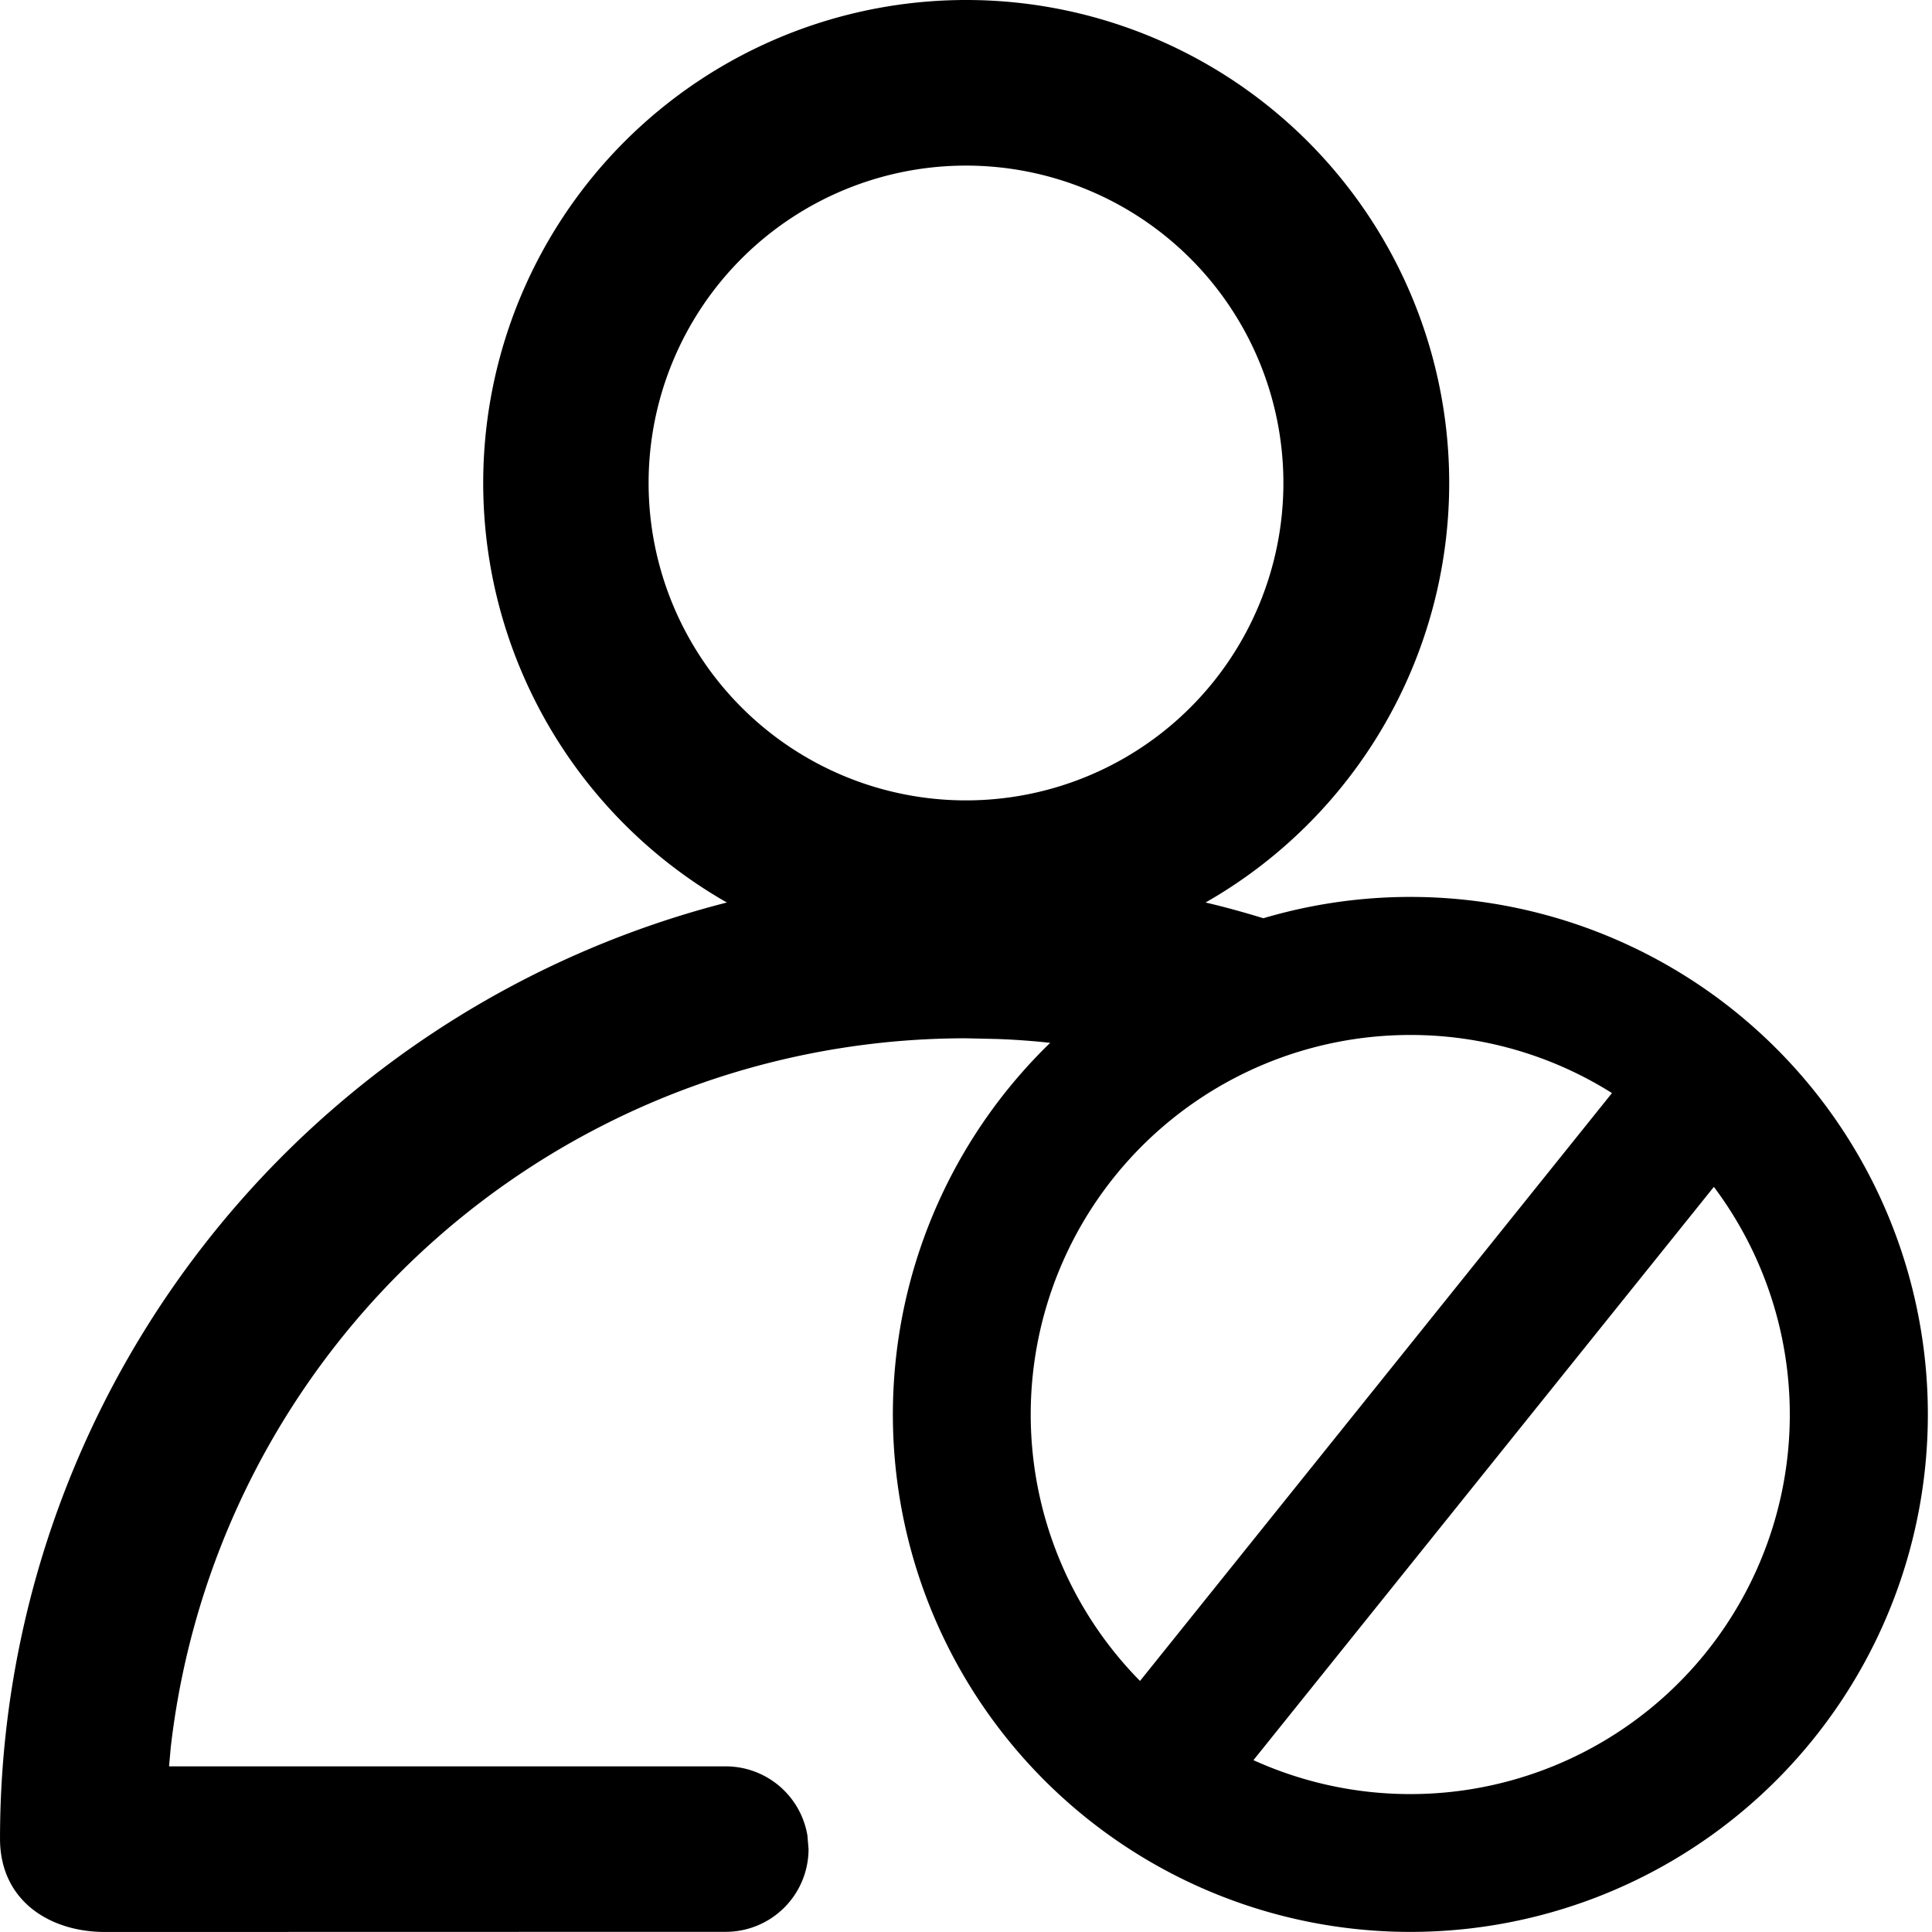 <?xml version="1.0" standalone="no"?><!DOCTYPE svg PUBLIC "-//W3C//DTD SVG 1.1//EN" "http://www.w3.org/Graphics/SVG/1.1/DTD/svg11.dtd"><svg t="1587104867194" class="icon" viewBox="0 0 1024 1024" version="1.1" xmlns="http://www.w3.org/2000/svg" p-id="17089" xmlns:xlink="http://www.w3.org/1999/xlink" width="200" height="200"><defs><style type="text/css"></style></defs><path d="M512 0a255.995 255.995 0 0 1 126.974 478.345c10.386 2.414 20.553 5.266 30.646 8.338a274.28 274.28 0 1 1-113.004 66.047 378.873 378.873 0 0 0-28.379-2.048L512 550.316a424.22 424.22 0 0 0-421.514 375.947l-0.878 9.947h295.053a43.885 43.885 0 0 1 43.3 36.717l0.585 7.095a43.885 43.885 0 0 1-43.885 43.885L55.524 1023.98C26.56 1023.98 0.01 1007.597 0.01 974.537A512.21 512.21 0 0 1 385.246 478.345 255.995 255.995 0 0 1 512 0z m396.427 629.016l-244.073 303.903A201.139 201.139 0 0 0 908.353 629.016z m-160.911-80.456a201.139 201.139 0 0 0-143.284 342.375l250.144-311.583a200.188 200.188 0 0 0-106.933-30.793zM512 87.77a168.225 168.225 0 1 0 0 336.451 168.225 168.225 0 0 0 0-336.451z" p-id="17090"></path></svg>